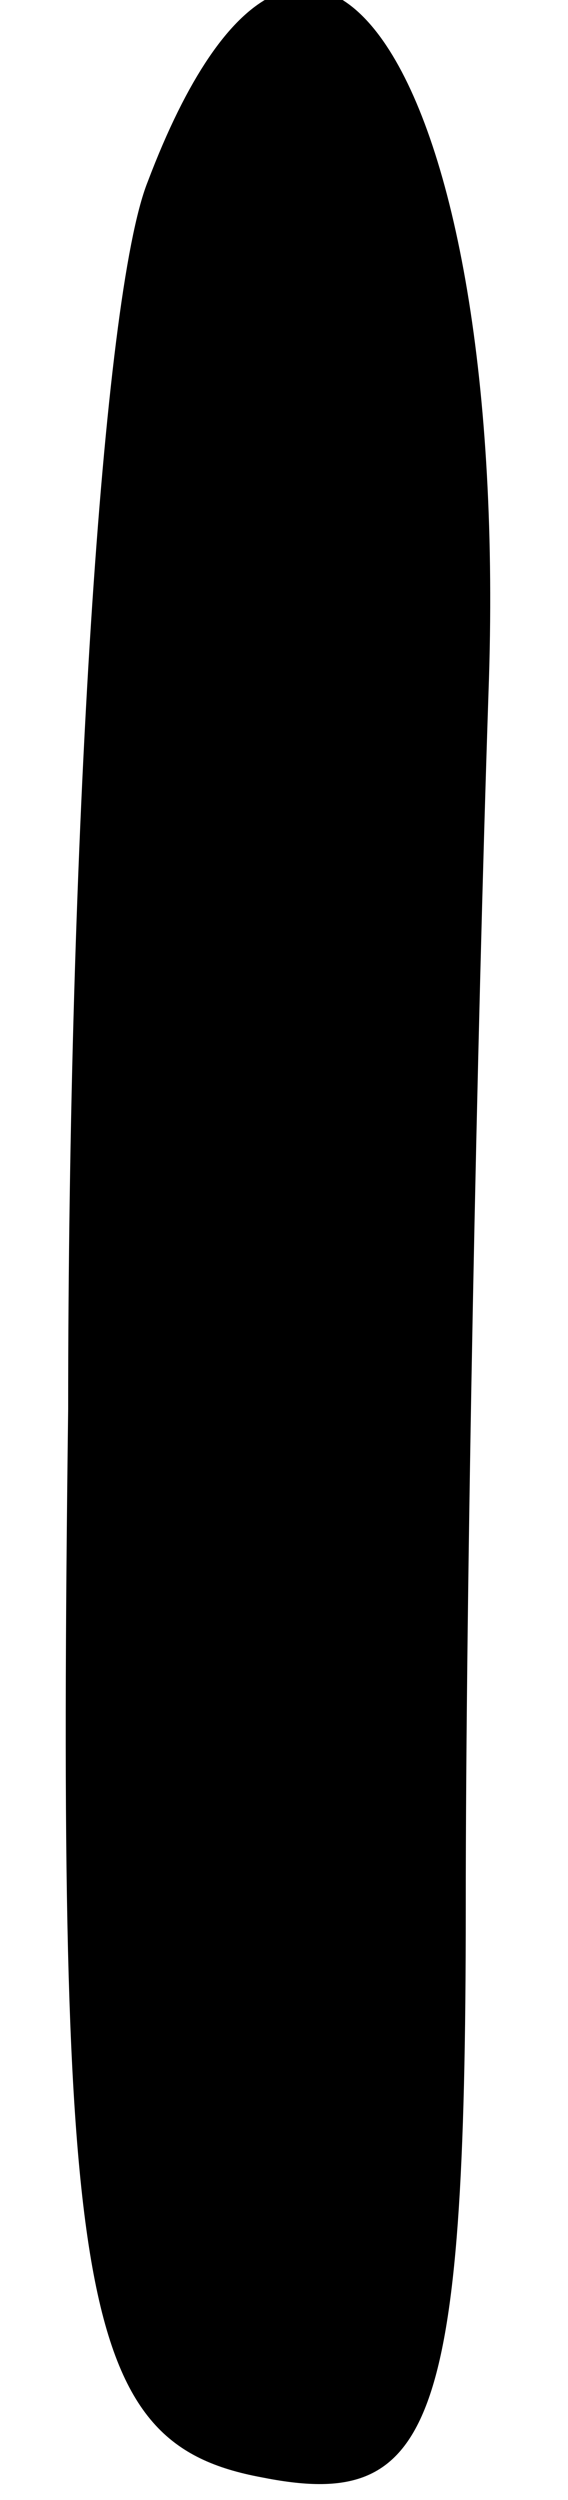 <?xml version="1.0" standalone="no"?>
<!DOCTYPE svg PUBLIC "-//W3C//DTD SVG 20010904//EN"
 "http://www.w3.org/TR/2001/REC-SVG-20010904/DTD/svg10.dtd">
<svg version="1.0" xmlns="http://www.w3.org/2000/svg"
 width="5pt" height="22pt" viewBox="0 0 5 22"
 preserveAspectRatio="xMidYMid meet">
<g transform="translate(0,22) scale(0.1,-0.1)"
fill="#000000" stroke="none">
<path fill="#000000" stroke="none" d="M13 204 c-4 -10 -7 -58 -7 -108 -1 -79
1 -91 17 -94 15 -3 18 4 18 50 0 29 1 77 2 107 2 55 -16 82 -30 45z"/>
</g>
</svg>
